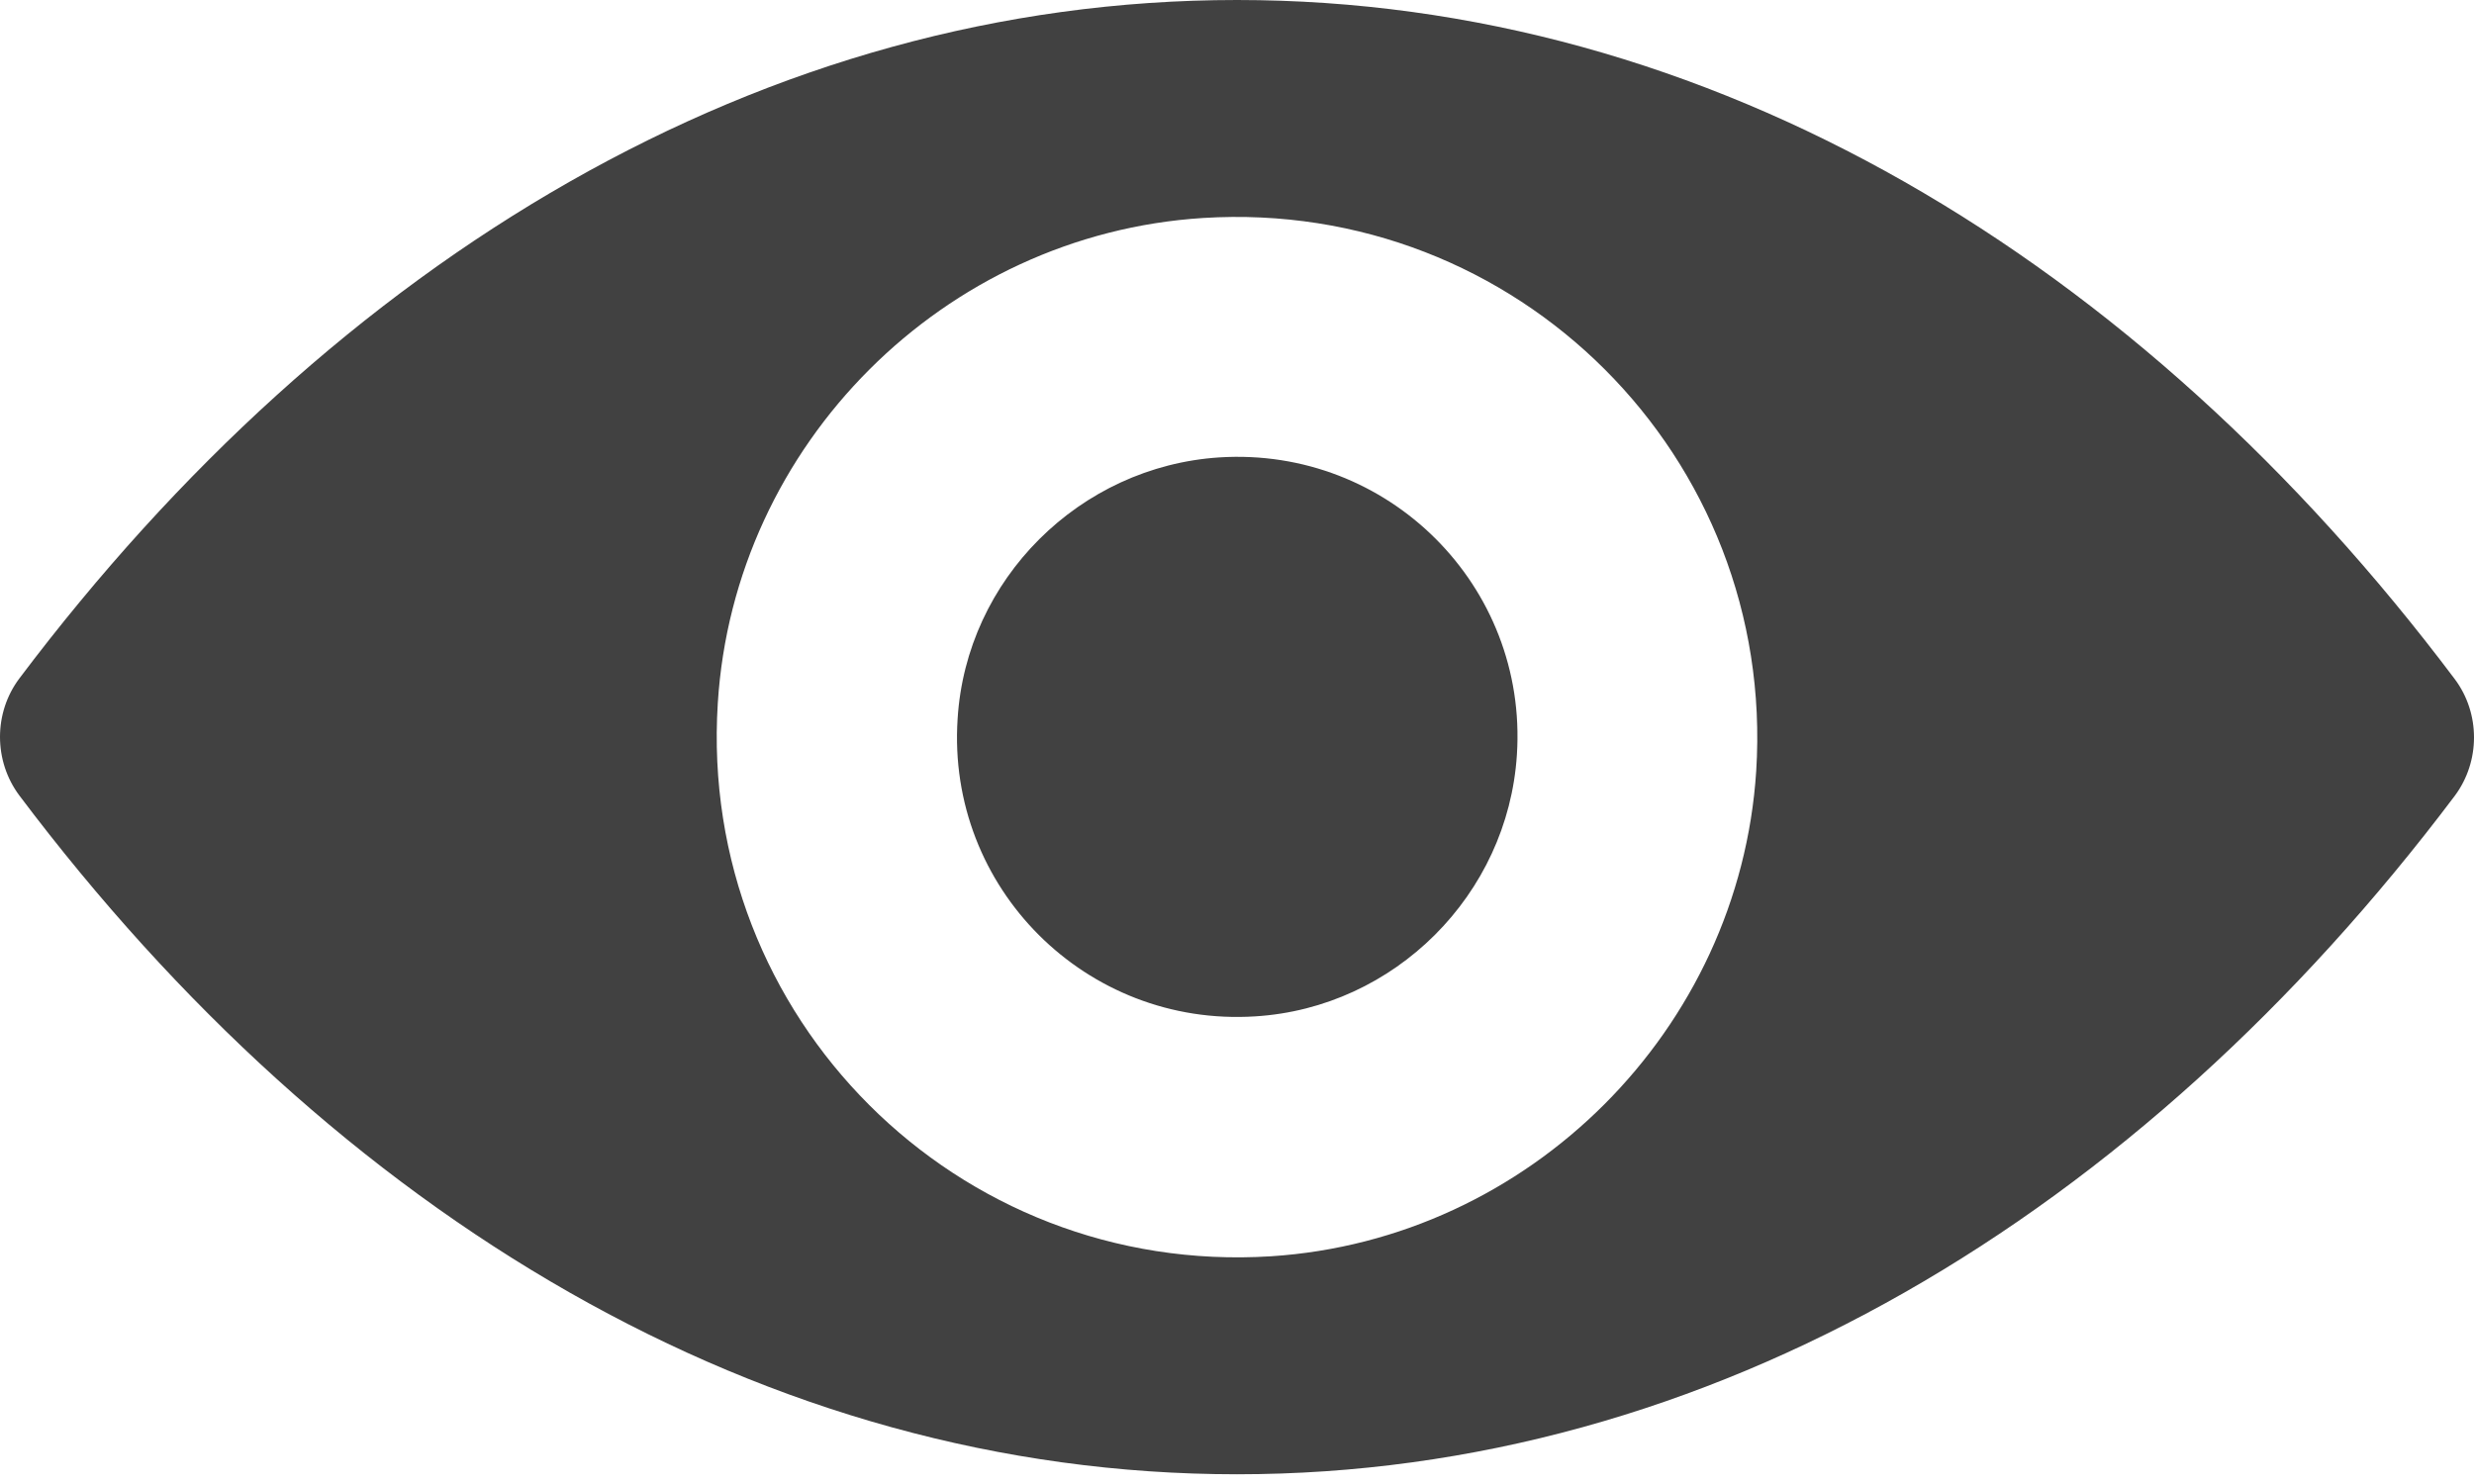 <svg width="15" height="9" viewBox="0 0 15 9" fill="none" xmlns="http://www.w3.org/2000/svg">
<path d="M7.5 0C4.634 0 2.035 1.568 0.117 4.115C-0.039 4.323 -0.039 4.615 0.117 4.824C2.035 7.373 4.634 8.941 7.5 8.941C10.366 8.941 12.965 7.373 14.883 4.827C15.039 4.618 15.039 4.326 14.883 4.118C12.965 1.568 10.366 0 7.5 0ZM7.706 7.619C5.803 7.739 4.232 6.171 4.352 4.265C4.45 2.694 5.723 1.421 7.294 1.322C9.197 1.203 10.768 2.771 10.648 4.676C10.547 6.244 9.274 7.518 7.706 7.619ZM7.61 6.164C6.586 6.229 5.739 5.385 5.806 4.36C5.858 3.513 6.546 2.829 7.393 2.774C8.417 2.709 9.264 3.553 9.197 4.578C9.142 5.428 8.454 6.112 7.61 6.164Z" fill="#414141"/>
</svg>
